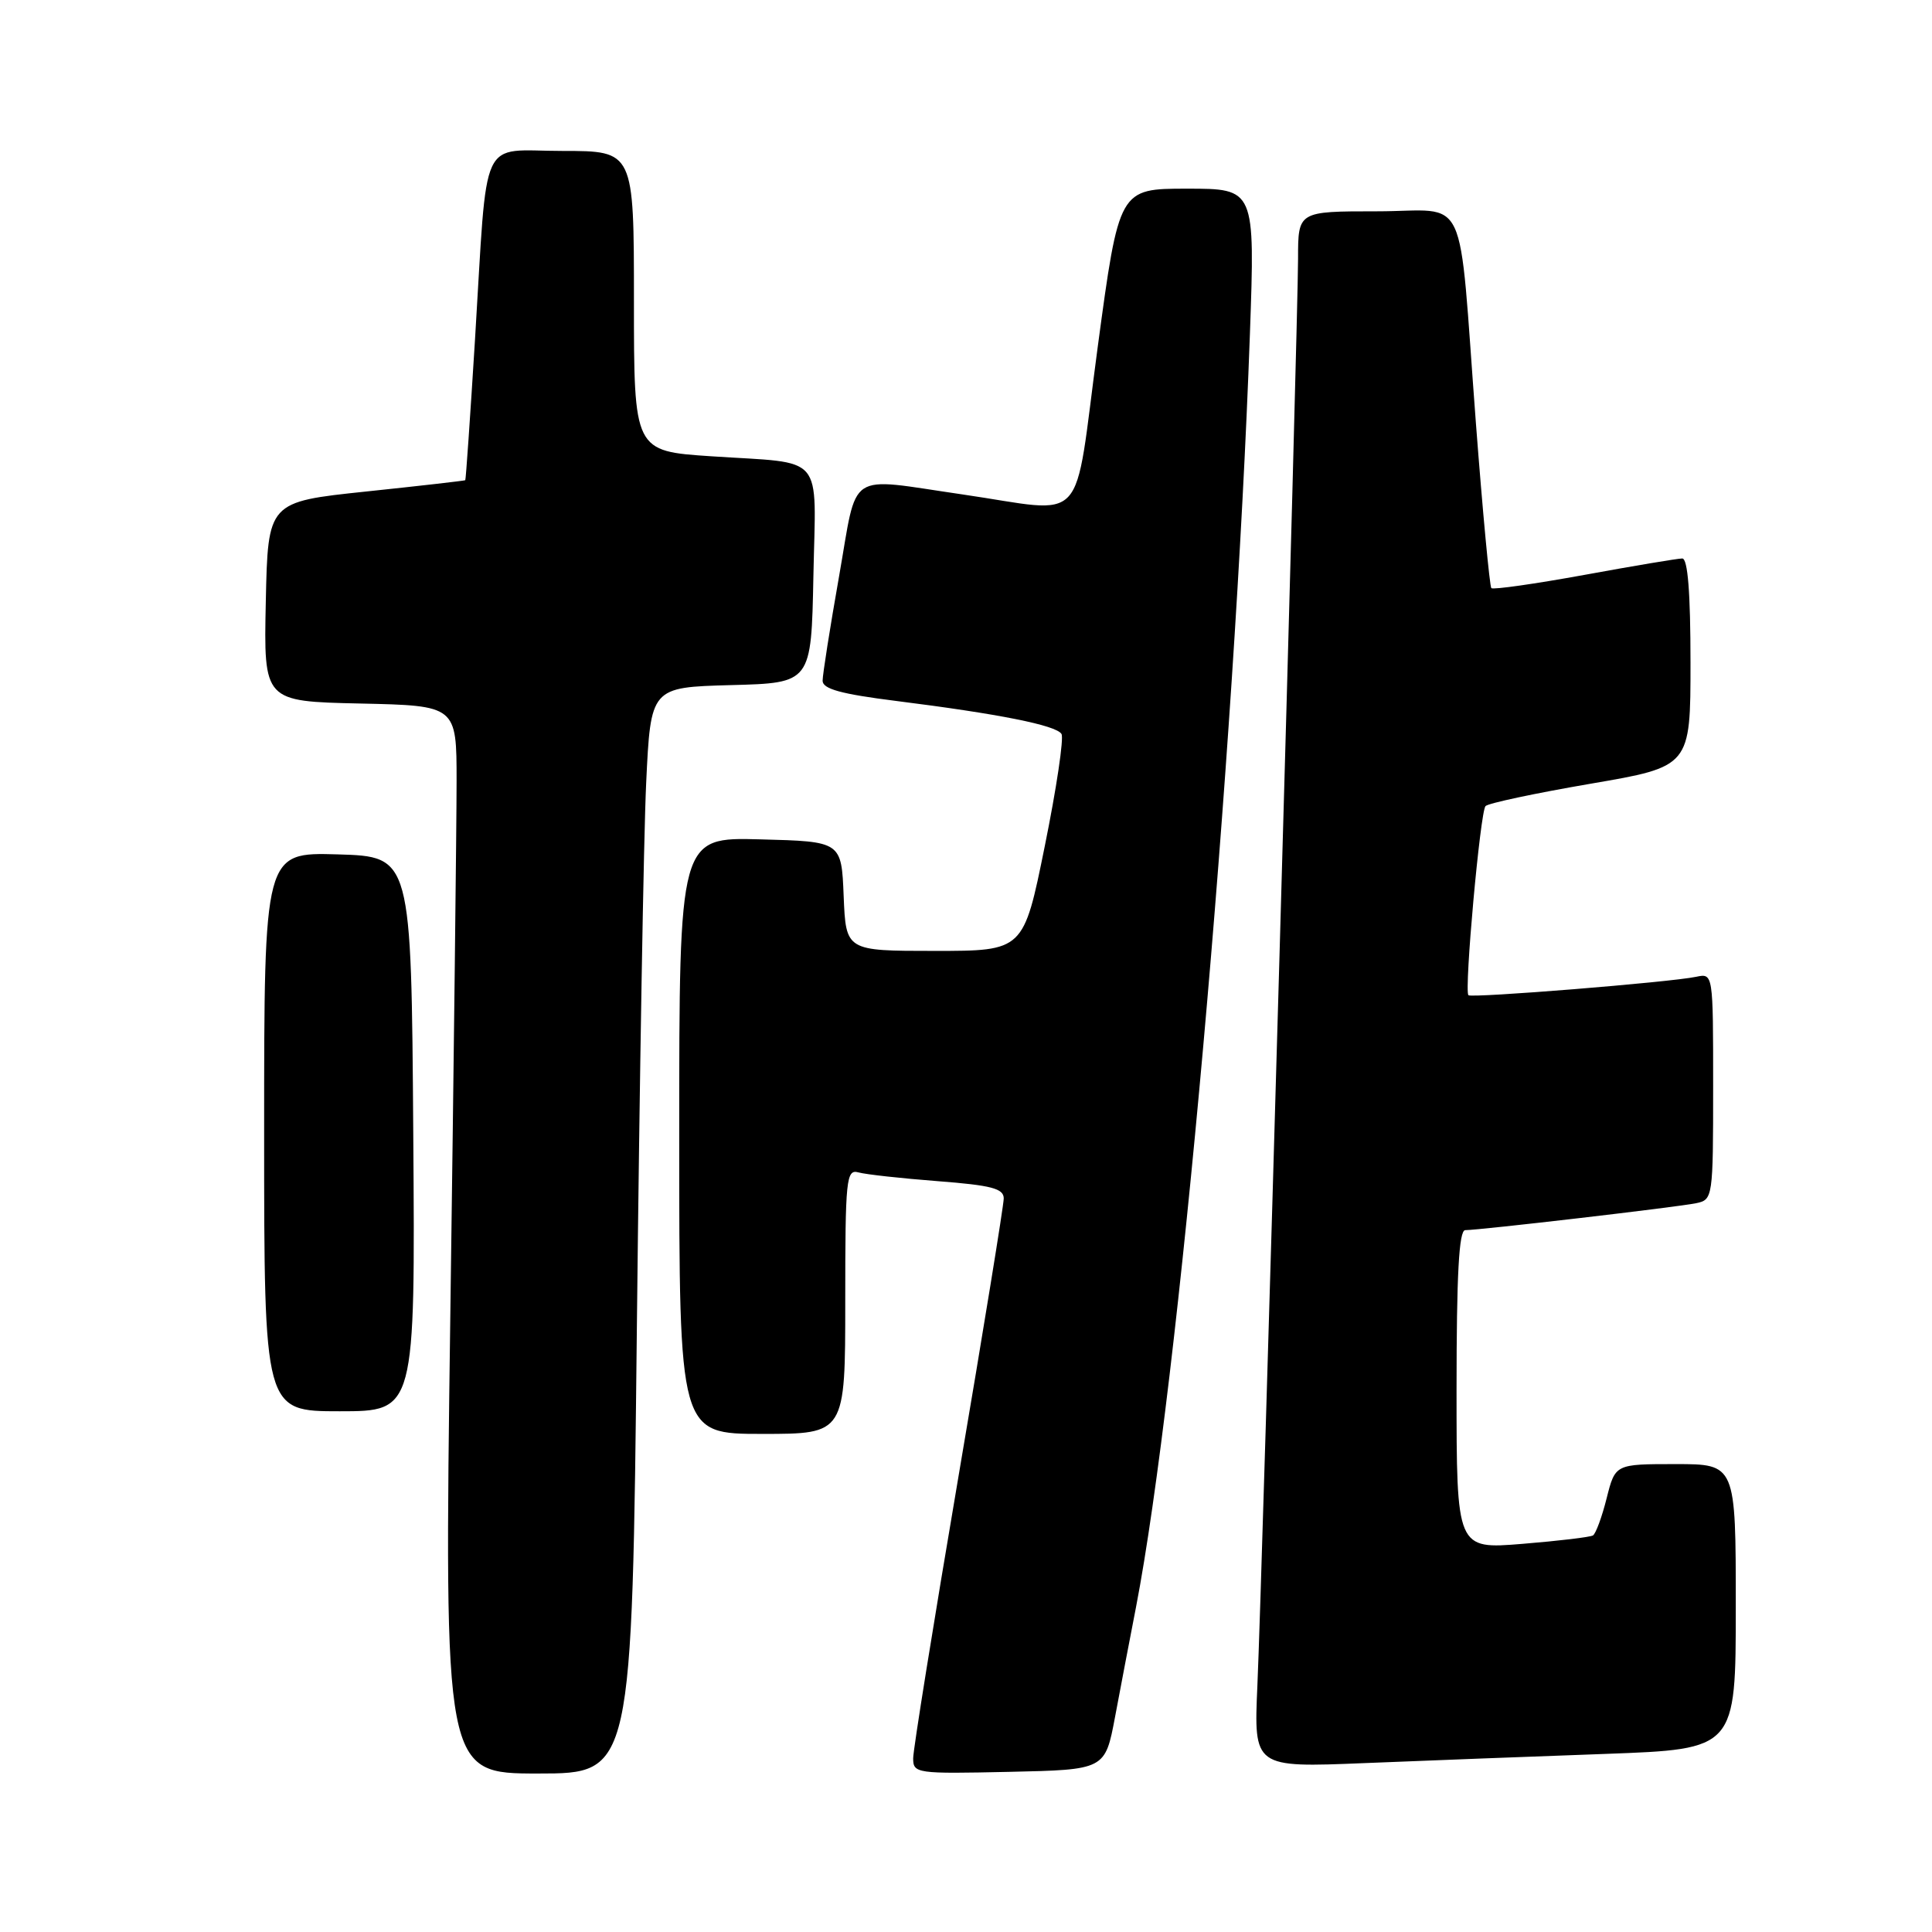 <?xml version="1.0" encoding="UTF-8" standalone="no"?>
<!DOCTYPE svg PUBLIC "-//W3C//DTD SVG 1.1//EN" "http://www.w3.org/Graphics/SVG/1.1/DTD/svg11.dtd" >
<svg xmlns="http://www.w3.org/2000/svg" xmlns:xlink="http://www.w3.org/1999/xlink" version="1.1" viewBox="0 0 256 256">
 <g >
 <path fill="currentColor"
d=" M 84.39 175.75 C 84.74 143.16 85.29 110.78 85.62 103.78 C 86.22 91.07 86.22 91.07 96.86 90.78 C 107.50 90.50 107.50 90.50 107.78 76.33 C 108.10 59.83 109.50 61.47 94.25 60.46 C 84.00 59.78 84.00 59.78 84.00 39.89 C 84.00 20.00 84.00 20.00 74.55 20.00 C 63.37 20.00 64.65 17.25 62.94 45.00 C 62.31 55.17 61.73 63.56 61.65 63.63 C 61.57 63.70 55.65 64.38 48.50 65.13 C 35.50 66.50 35.50 66.50 35.22 79.72 C 34.94 92.94 34.94 92.94 47.72 93.22 C 60.50 93.50 60.50 93.50 60.50 103.50 C 60.50 109.00 60.13 140.84 59.67 174.25 C 58.85 235.00 58.85 235.00 71.30 235.00 C 83.75 235.00 83.75 235.00 84.39 175.75 Z  M 147.75 227.50 C 148.47 223.65 149.72 217.10 150.53 212.94 C 156.15 183.80 163.62 100.25 165.62 44.25 C 166.30 25.00 166.30 25.00 157.29 25.00 C 148.28 25.00 148.28 25.00 145.45 46.00 C 142.18 70.33 144.37 67.96 127.50 65.51 C 111.97 63.26 113.69 62.12 111.18 76.37 C 109.98 83.17 109.00 89.39 109.00 90.20 C 109.00 91.29 111.43 91.96 118.75 92.88 C 132.35 94.59 139.94 96.10 140.65 97.25 C 140.99 97.78 139.99 104.47 138.44 112.11 C 135.63 126.00 135.63 126.00 123.86 126.00 C 112.09 126.00 112.09 126.00 111.79 118.75 C 111.50 111.50 111.50 111.50 100.75 111.22 C 90.00 110.93 90.00 110.93 90.00 150.47 C 90.00 190.00 90.00 190.00 101.00 190.00 C 112.00 190.00 112.00 190.00 112.00 172.43 C 112.00 156.18 112.13 154.90 113.75 155.35 C 114.71 155.62 119.44 156.14 124.25 156.51 C 131.38 157.06 133.00 157.48 133.00 158.80 C 133.00 159.69 130.30 176.28 127.00 195.66 C 123.70 215.05 121.00 231.84 121.00 232.98 C 121.00 234.99 121.42 235.05 133.71 234.78 C 146.43 234.50 146.43 234.50 147.75 227.50 Z  M 212.75 232.40 C 230.00 231.77 230.00 231.77 230.00 212.89 C 230.00 194.00 230.00 194.00 222.01 194.00 C 214.03 194.00 214.03 194.00 212.89 198.52 C 212.27 201.00 211.45 203.22 211.08 203.45 C 210.72 203.68 206.50 204.18 201.71 204.57 C 193.00 205.28 193.00 205.28 193.00 184.14 C 193.00 168.87 193.32 163.00 194.15 163.00 C 196.07 163.00 222.34 159.94 224.75 159.43 C 226.96 158.97 227.00 158.71 227.00 143.96 C 227.00 128.96 227.00 128.96 224.75 129.43 C 221.30 130.16 194.94 132.28 194.57 131.87 C 194.00 131.23 196.14 107.53 196.84 106.81 C 197.20 106.43 203.46 105.10 210.75 103.85 C 224.00 101.58 224.00 101.58 224.00 87.79 C 224.00 78.53 223.64 74.00 222.91 74.00 C 222.32 74.00 216.47 74.98 209.92 76.18 C 203.38 77.37 197.84 78.16 197.61 77.93 C 197.39 77.69 196.46 67.83 195.56 56.00 C 193.17 24.52 194.80 28.00 182.45 28.00 C 172.00 28.00 172.00 28.00 172.00 34.25 C 172.00 42.32 167.25 209.08 166.61 223.36 C 166.13 234.22 166.13 234.22 180.81 233.62 C 188.89 233.29 203.26 232.74 212.75 232.40 Z  M 54.76 150.25 C 54.50 113.50 54.50 113.50 44.75 113.21 C 35.00 112.93 35.00 112.93 35.00 149.96 C 35.00 187.00 35.00 187.00 45.01 187.00 C 55.02 187.00 55.02 187.00 54.76 150.25 Z "/>
</g>
</svg>